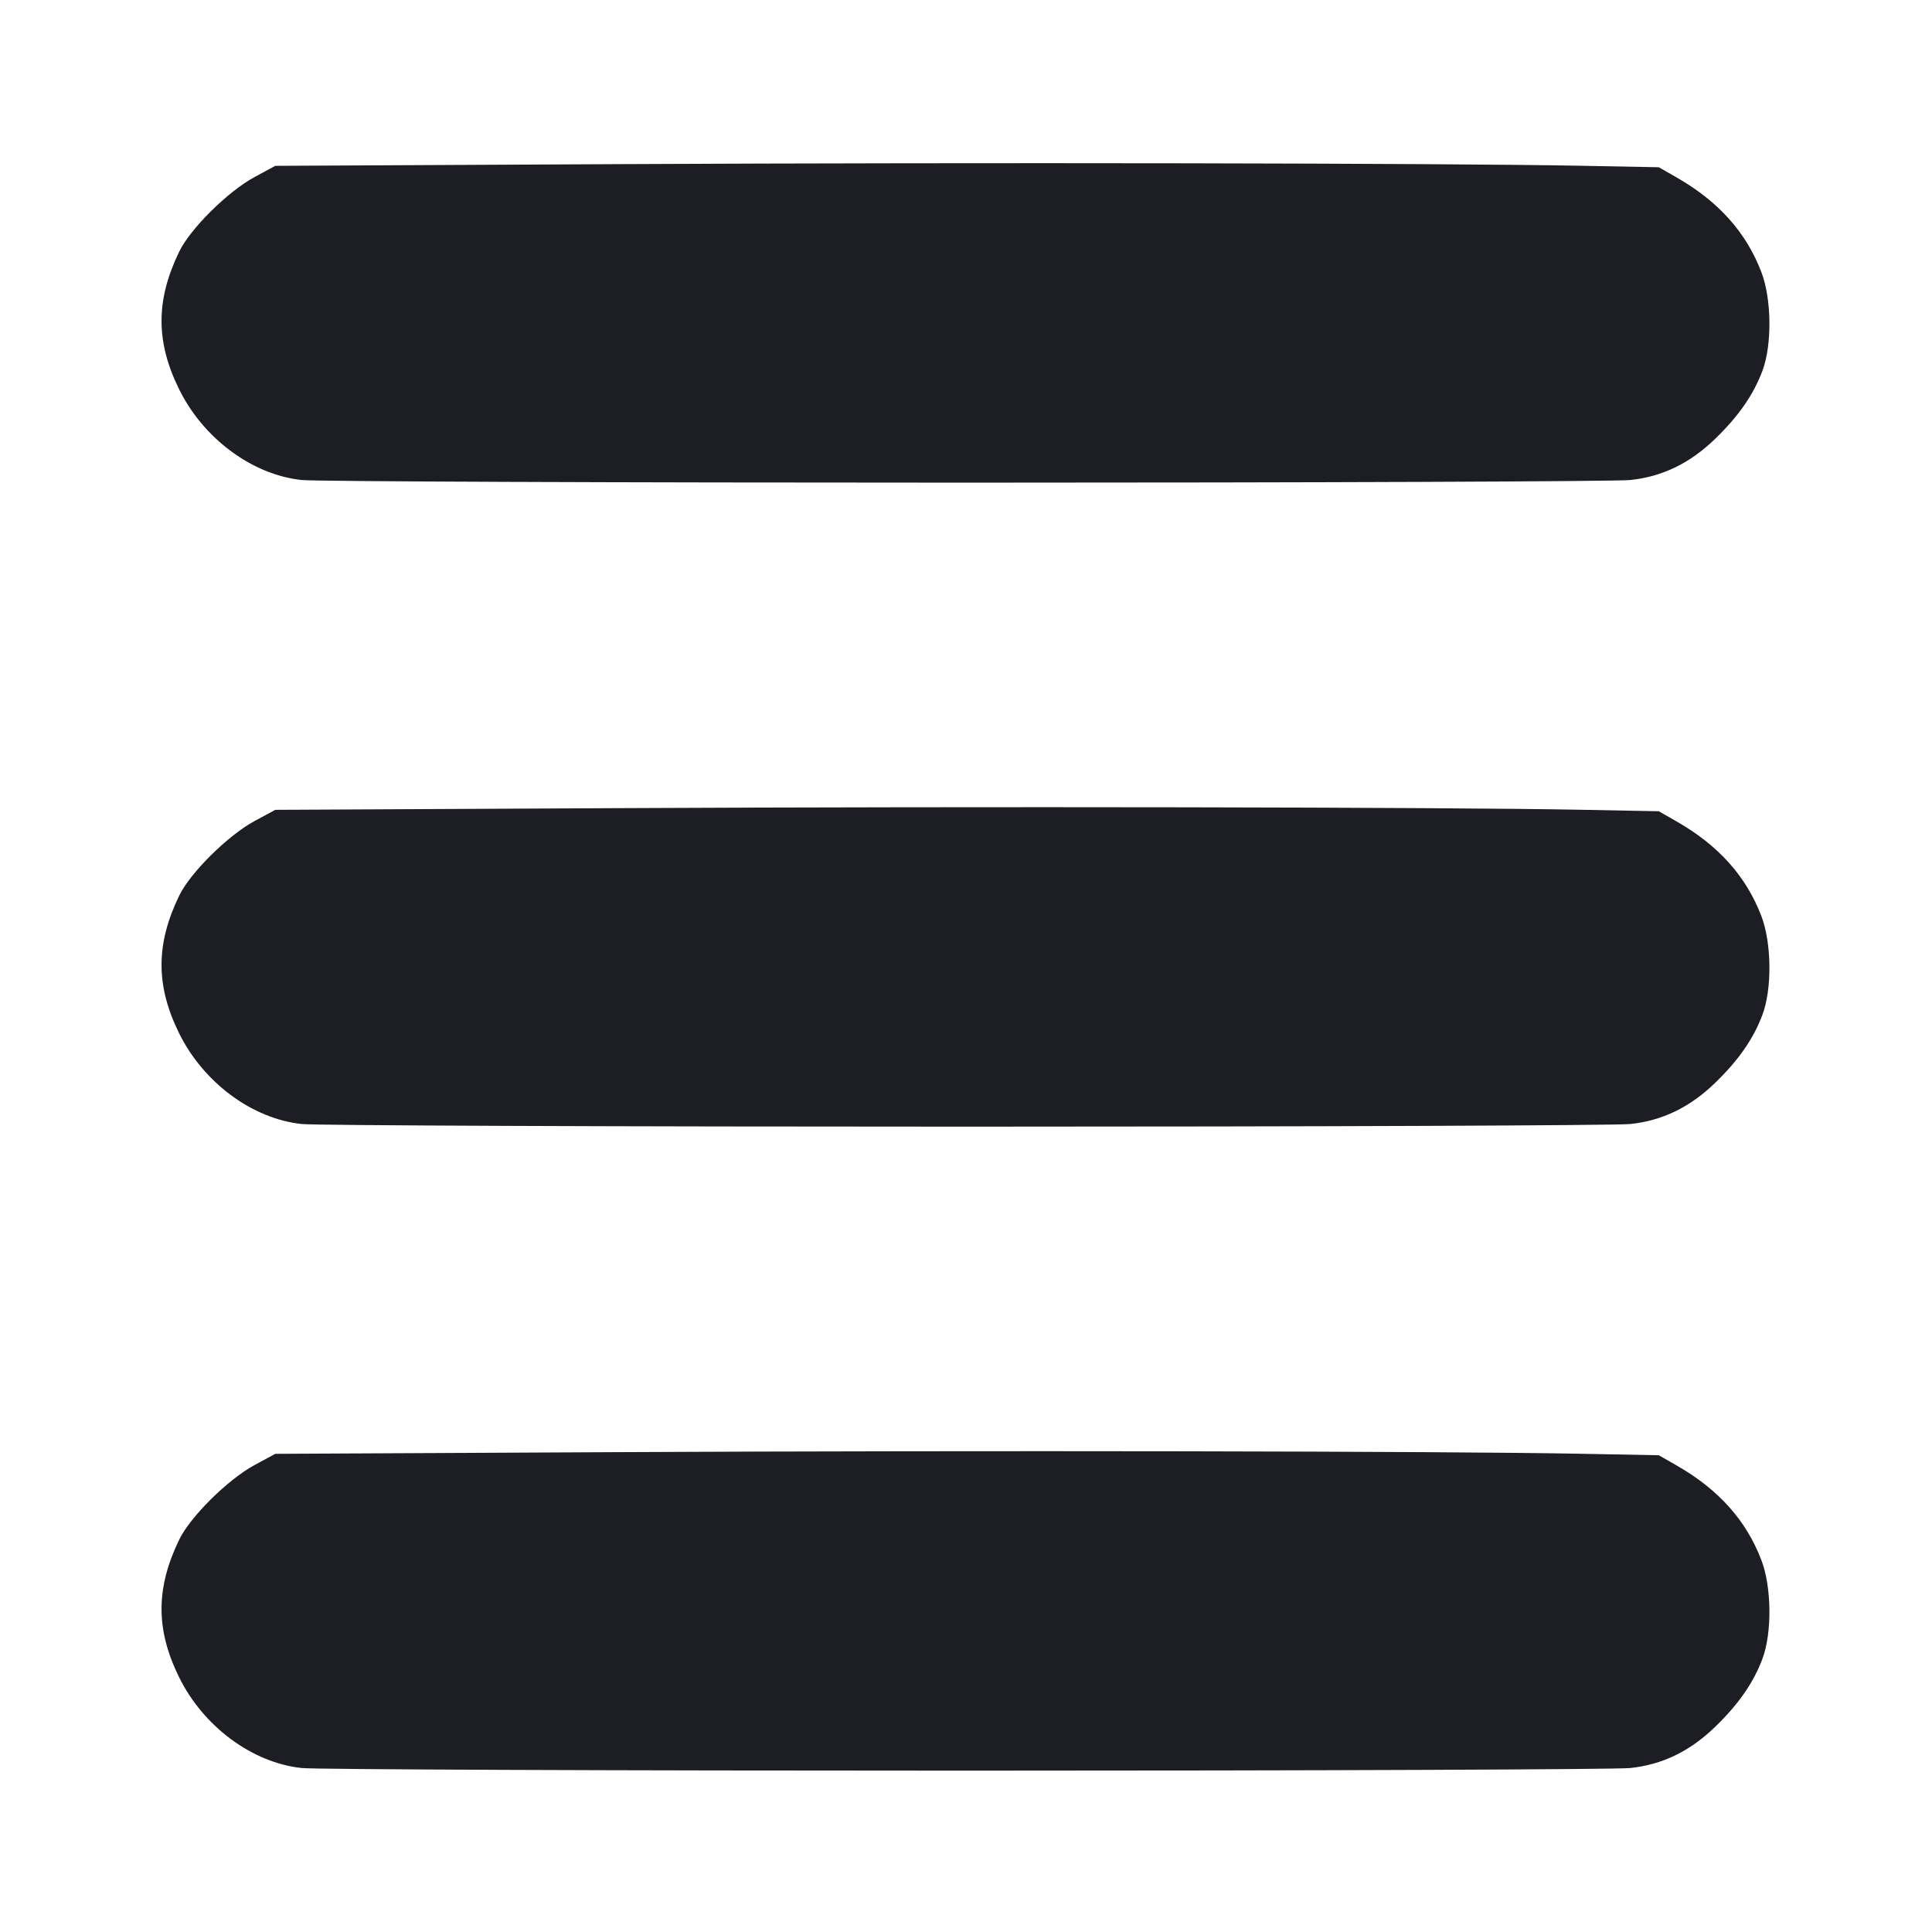 <svg viewBox="0 0 2400 2400" fill="none" xmlns="http://www.w3.org/2000/svg"><path d="M772.000 203.881 L 342.000 206.000 316.097 220.000 C 283.144 237.810,236.440 284.059,222.636 312.550 C 193.458 372.772,193.355 424.161,222.292 483.159 C 252.500 544.747,313.348 589.847,374.955 596.311 C 392.030 598.103,763.300 599.569,1200.000 599.569 C 1636.700 599.569,2007.970 598.103,2025.045 596.311 C 2065.167 592.101,2099.362 575.500,2130.844 544.946 C 2159.912 516.735,2178.188 490.404,2189.339 460.671 C 2201.448 428.386,2200.845 371.502,2188.038 338.000 C 2169.148 288.584,2134.771 250.193,2082.770 220.441 L 2060.612 207.763 1963.306 205.907 C 1793.520 202.668,1216.990 201.688,772.000 203.881 M772.000 1003.881 L 342.000 1006.000 316.097 1020.000 C 283.144 1037.810,236.440 1084.059,222.636 1112.550 C 193.458 1172.772,193.355 1224.161,222.292 1283.159 C 252.500 1344.747,313.348 1389.847,374.955 1396.311 C 392.030 1398.103,763.300 1399.569,1200.000 1399.569 C 1636.700 1399.569,2007.970 1398.103,2025.045 1396.311 C 2065.167 1392.101,2099.362 1375.500,2130.844 1344.946 C 2159.912 1316.735,2178.188 1290.404,2189.339 1260.671 C 2201.448 1228.386,2200.845 1171.502,2188.038 1138.000 C 2169.148 1088.584,2134.771 1050.193,2082.770 1020.441 L 2060.612 1007.763 1963.306 1005.907 C 1793.520 1002.668,1216.990 1001.688,772.000 1003.881 M772.000 1803.881 L 342.000 1806.000 316.097 1820.000 C 283.144 1837.810,236.440 1884.059,222.636 1912.550 C 193.458 1972.772,193.355 2024.161,222.292 2083.159 C 252.500 2144.747,313.348 2189.847,374.955 2196.311 C 392.030 2198.103,763.300 2199.569,1200.000 2199.569 C 1636.700 2199.569,2007.970 2198.103,2025.045 2196.311 C 2065.167 2192.101,2099.362 2175.500,2130.844 2144.946 C 2159.912 2116.735,2178.188 2090.404,2189.339 2060.671 C 2201.448 2028.386,2200.845 1971.502,2188.038 1938.000 C 2169.148 1888.584,2134.771 1850.193,2082.770 1820.441 L 2060.612 1807.763 1963.306 1805.907 C 1793.520 1802.668,1216.990 1801.688,772.000 1803.881 " fill="#1D1E23" stroke="none" fill-rule="evenodd"/></svg>